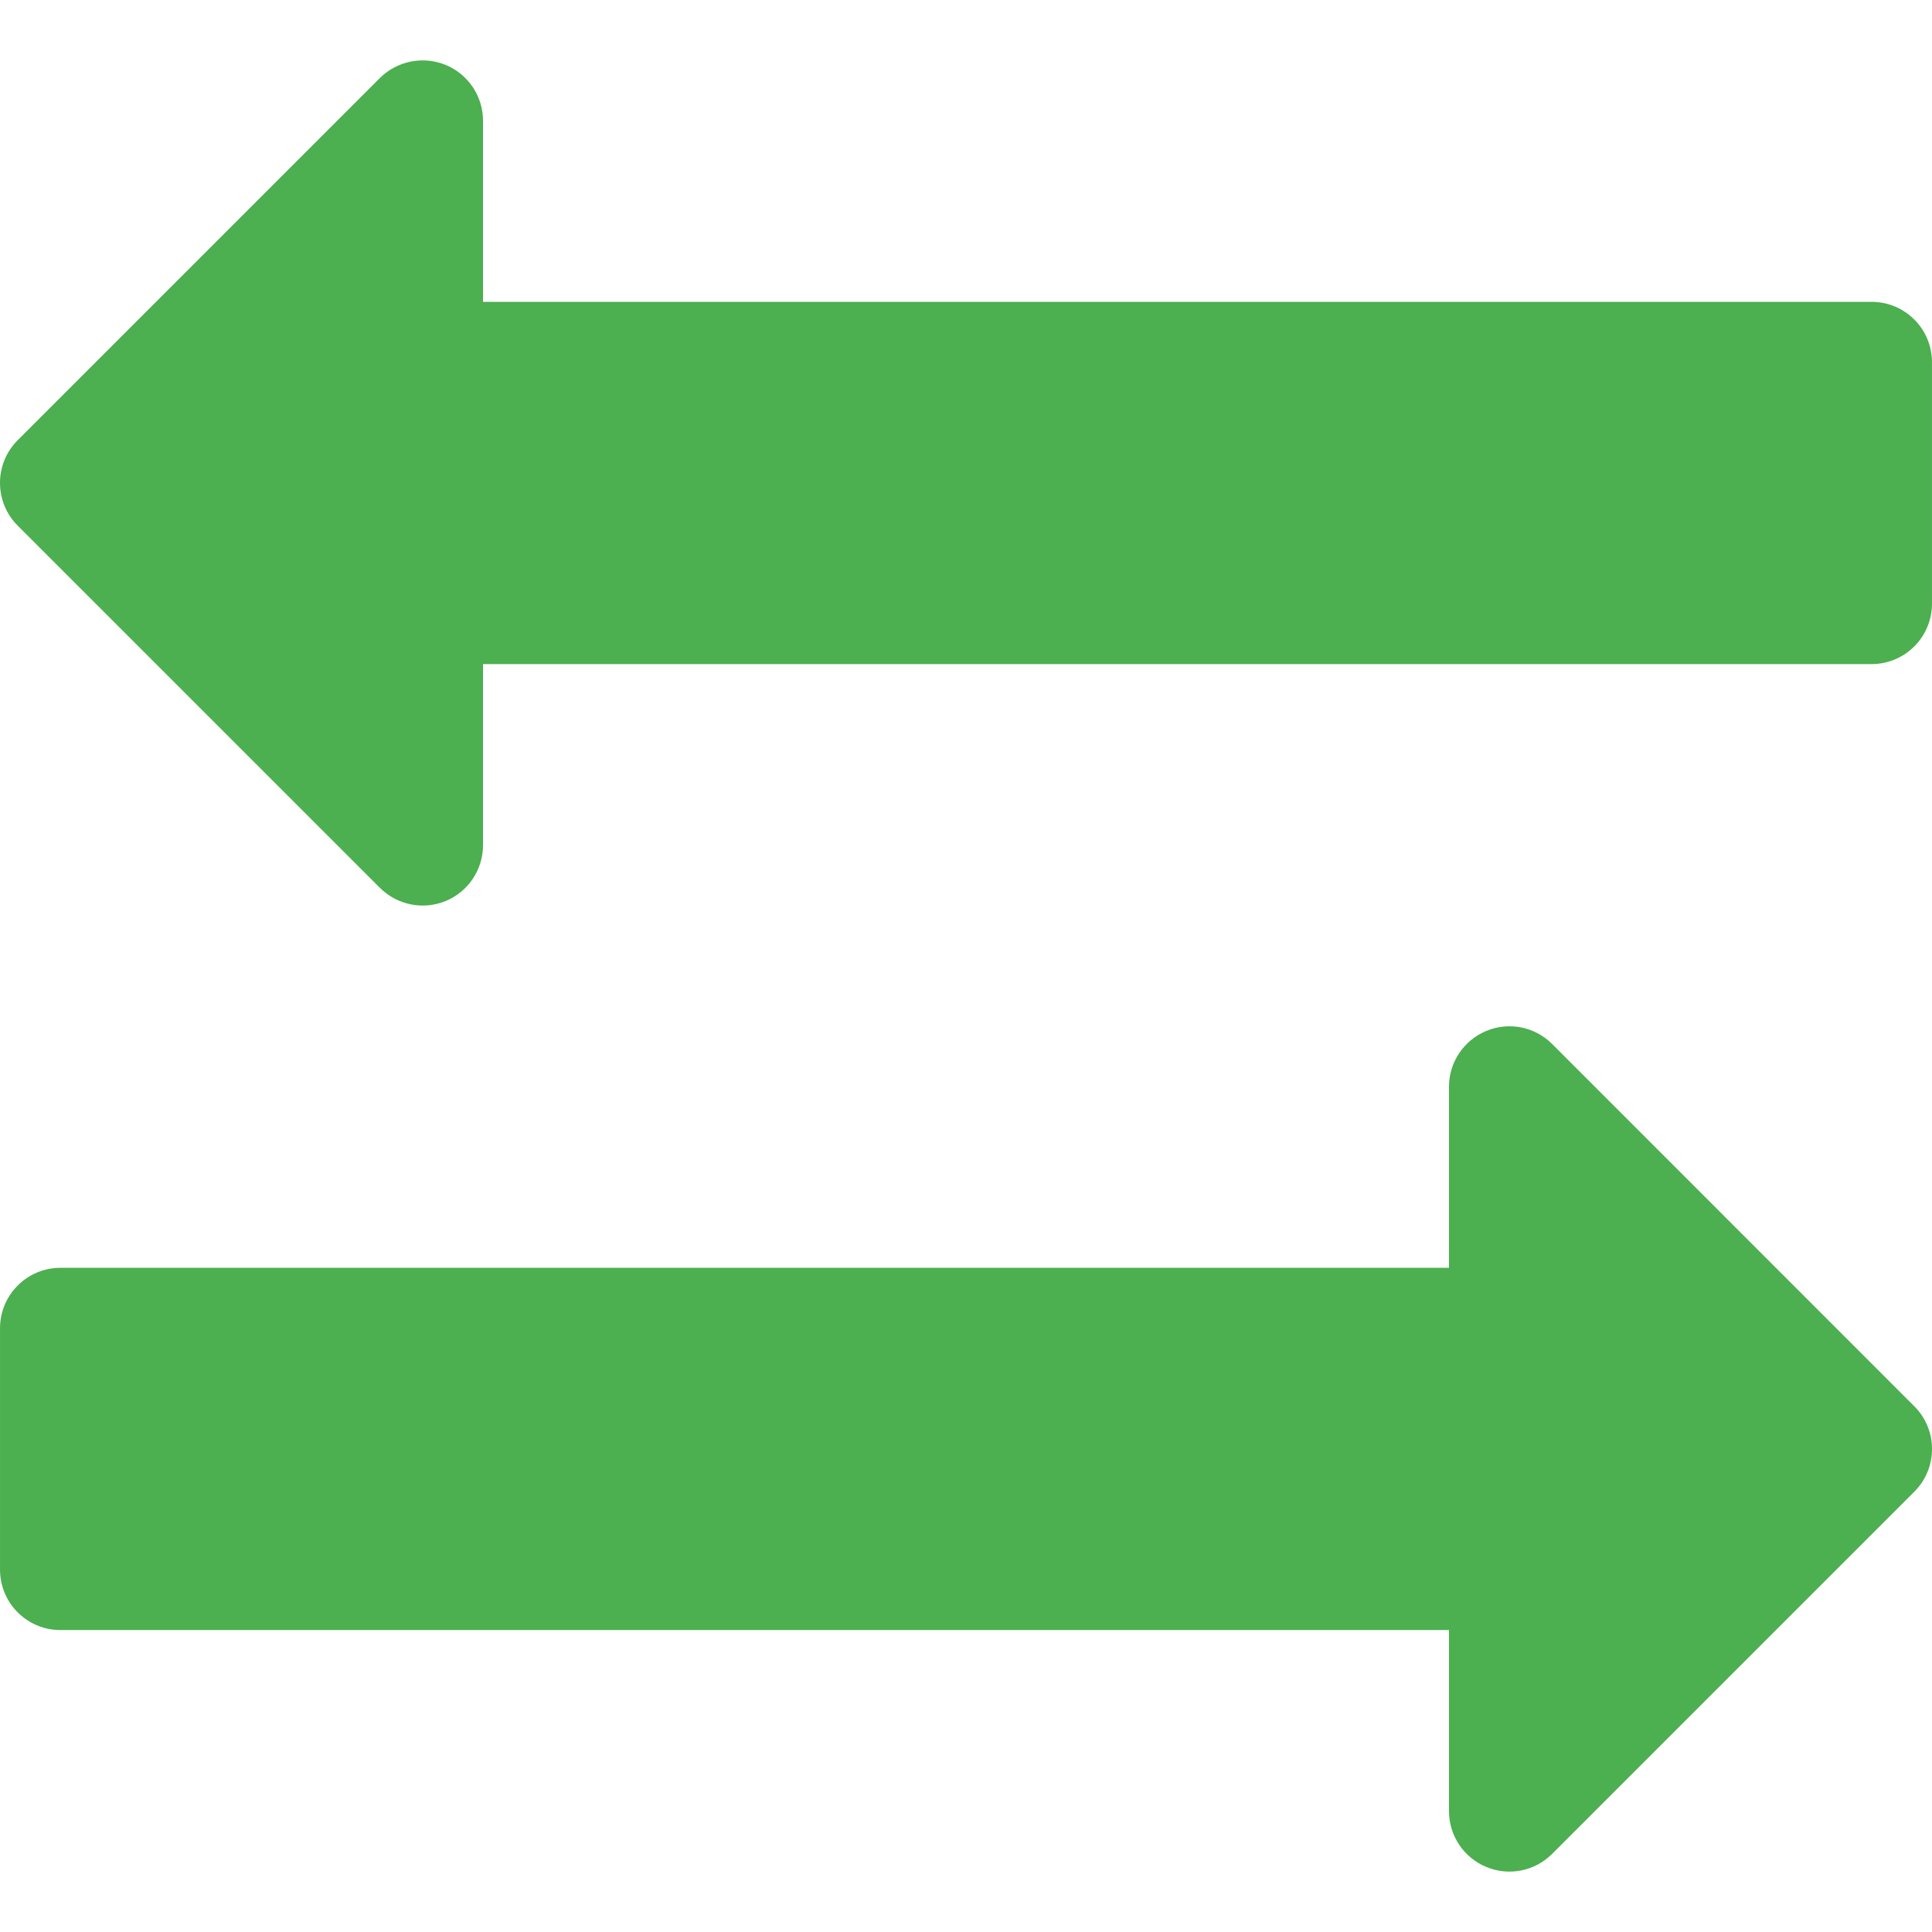 <?xml version="1.0" encoding="iso-8859-1"?>
<!-- Generator: Adobe Illustrator 19.0.0, SVG Export Plug-In . SVG Version: 6.00 Build 0)  -->
<svg version="1.1" id="Capa_1" xmlns="http://www.w3.org/2000/svg" xmlns:xlink="http://www.w3.org/1999/xlink" x="0px" y="0px"
	 viewBox="0 0 512.016 512.016" style="enable-background:new 0 0 512.016 512.016;" xml:space="preserve">
<g>
	<path style="fill:#4CAF50;" d="M496.008,79.997h-368v-48c0-6.464-3.904-12.32-9.888-14.784s-12.832-1.088-17.44,3.456l-96,96
		c-6.24,6.24-6.24,16.384,0,22.624l96,96c4.608,4.576,11.456,5.952,17.44,3.488s9.888-8.32,9.888-14.784v-48h368
		c8.832,0,16-7.168,16-16v-64C512.008,87.133,504.84,79.997,496.008,79.997z"/>
	<path style="fill:#4CAF50;" d="M411.336,276.669c-4.576-4.576-11.456-5.952-17.44-3.456s-9.888,8.32-9.888,14.784v48h-368
		c-8.832,0-16,7.168-16,16v64c0,8.832,7.168,16,16,16h368v48c0,6.464,3.904,12.32,9.888,14.784c5.984,2.496,12.864,1.12,17.44-3.456
		l96-96c6.24-6.24,6.24-16.384,0-22.624L411.336,276.669z"/>
</g>
<g>
</g>
<g>
</g>
<g>
</g>
<g>
</g>
<g>
</g>
<g>
</g>
<g>
</g>
<g>
</g>
<g>
</g>
<g>
</g>
<g>
</g>
<g>
</g>
<g>
</g>
<g>
</g>
<g>
</g>
</svg>
